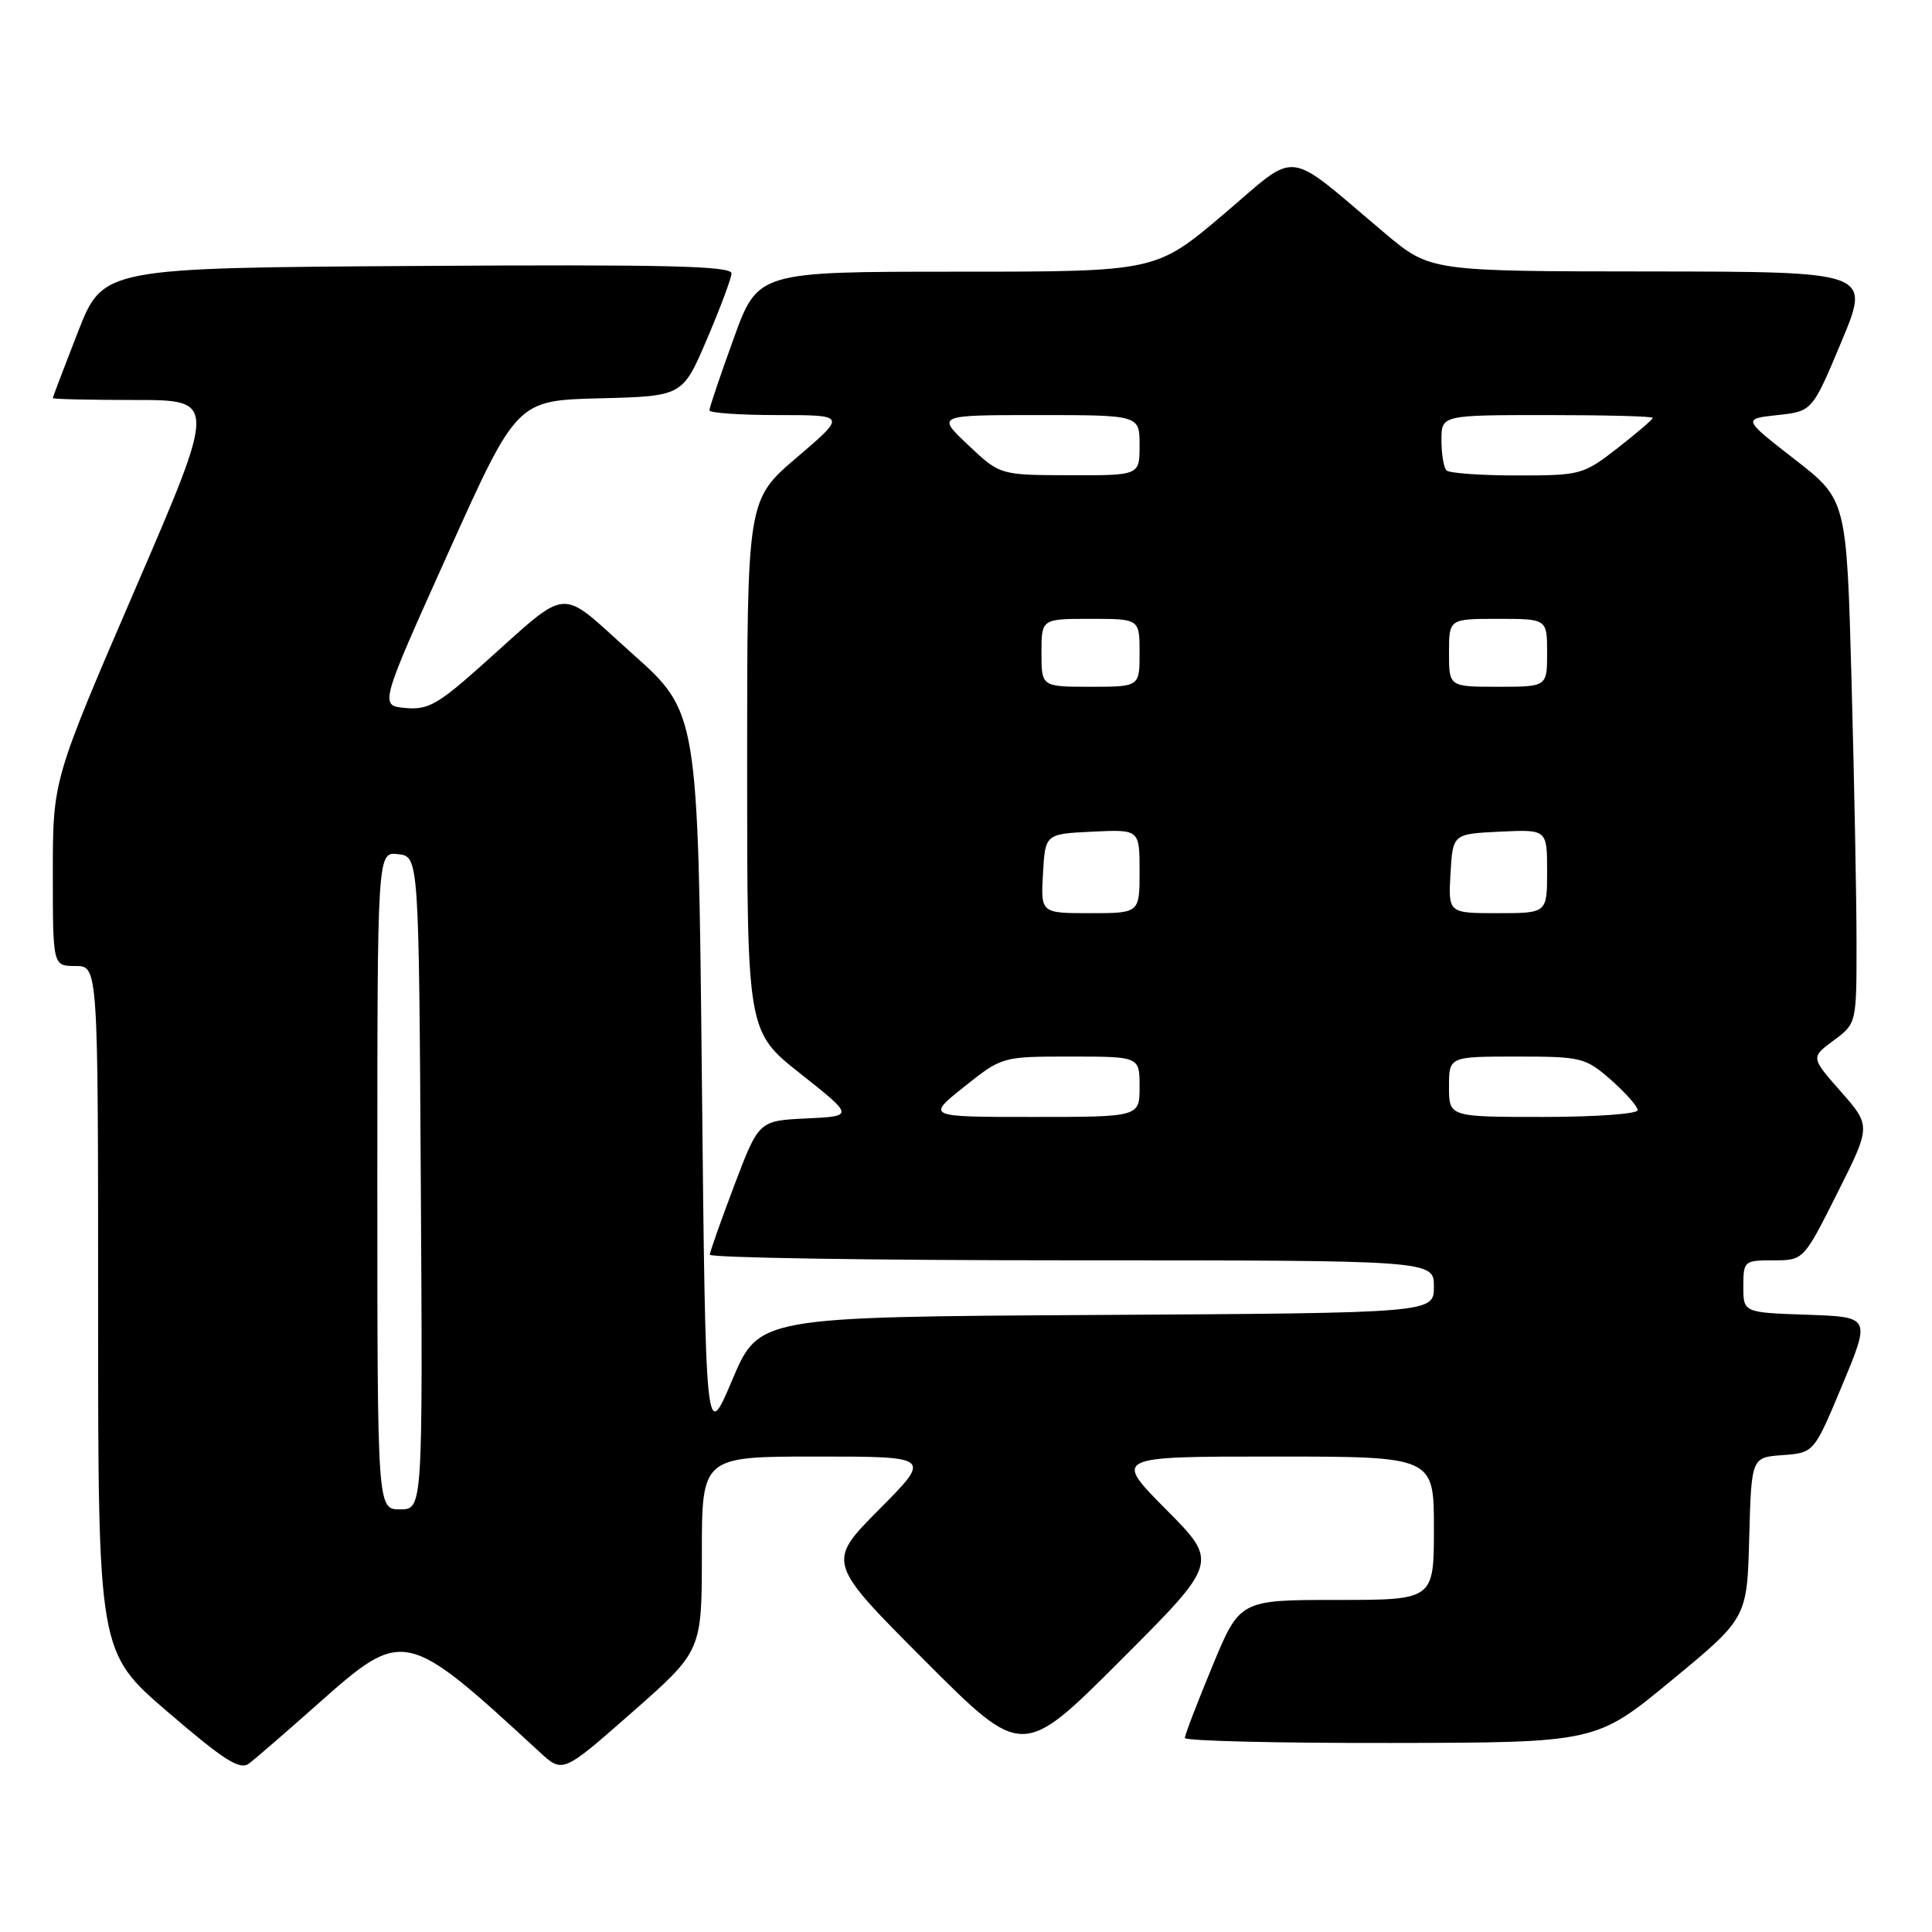 <?xml version="1.0" encoding="UTF-8" standalone="no"?>
<!DOCTYPE svg PUBLIC "-//W3C//DTD SVG 1.1//EN" "http://www.w3.org/Graphics/SVG/1.1/DTD/svg11.dtd" >
<svg xmlns="http://www.w3.org/2000/svg" xmlns:xlink="http://www.w3.org/1999/xlink" version="1.1" viewBox="0 0 256 256">
 <g >
 <path fill="currentColor"
d=" M 42.13 225.77 C 53.49 215.69 53.69 215.74 71.53 232.18 C 74.57 234.97 74.57 234.97 83.78 226.87 C 93.00 218.76 93.00 218.76 93.00 205.88 C 93.00 193.00 93.00 193.00 108.22 193.00 C 123.45 193.00 123.45 193.00 116.49 200.01 C 109.54 207.01 109.54 207.01 122.51 220.01 C 135.48 233.01 135.48 233.01 148.47 220.02 C 161.47 207.02 161.47 207.02 154.51 200.01 C 147.55 193.00 147.55 193.00 168.78 193.00 C 190.00 193.00 190.00 193.00 190.00 202.50 C 190.00 212.00 190.00 212.00 177.14 212.00 C 164.28 212.00 164.28 212.00 160.64 220.79 C 158.64 225.62 157.00 229.90 157.00 230.29 C 157.00 230.68 169.26 230.98 184.25 230.95 C 211.50 230.91 211.50 230.91 221.50 222.65 C 231.50 214.40 231.50 214.40 231.78 203.76 C 232.07 193.11 232.07 193.11 236.22 192.81 C 240.37 192.50 240.37 192.50 244.12 183.50 C 247.87 174.50 247.87 174.50 239.43 174.21 C 231.00 173.92 231.00 173.92 231.00 170.46 C 231.00 167.09 231.11 167.00 234.99 167.00 C 238.98 167.00 238.98 167.00 243.45 158.10 C 247.92 149.19 247.92 149.19 243.93 144.65 C 239.93 140.11 239.93 140.11 242.96 137.87 C 246.00 135.62 246.00 135.62 246.00 124.97 C 246.00 119.12 245.70 103.50 245.34 90.27 C 244.69 66.21 244.69 66.21 237.80 60.86 C 230.91 55.50 230.91 55.50 235.53 55.00 C 240.14 54.50 240.14 54.50 244.01 45.25 C 247.87 36.00 247.87 36.00 218.69 35.97 C 189.50 35.95 189.50 35.95 183.50 30.90 C 170.01 19.53 172.26 19.80 162.11 28.41 C 153.16 36.00 153.16 36.00 126.79 36.00 C 100.42 36.00 100.42 36.00 97.21 44.87 C 95.44 49.75 94.00 54.02 94.00 54.37 C 94.00 54.72 98.09 55.00 103.08 55.00 C 112.16 55.00 112.16 55.00 105.58 60.62 C 99.00 66.23 99.00 66.23 99.00 101.46 C 99.00 136.69 99.00 136.69 106.09 142.29 C 113.17 147.90 113.17 147.90 106.86 148.20 C 100.55 148.50 100.55 148.50 97.32 157.00 C 95.55 161.68 94.08 165.84 94.05 166.25 C 94.02 166.66 115.60 167.00 142.00 167.00 C 190.00 167.00 190.00 167.00 190.00 170.49 C 190.00 173.98 190.00 173.98 145.28 174.24 C 100.56 174.50 100.56 174.50 97.03 182.84 C 93.50 191.19 93.50 191.19 93.00 142.79 C 92.50 94.38 92.50 94.38 83.77 86.60 C 73.73 77.64 75.85 77.46 63.66 88.31 C 58.02 93.34 56.67 94.09 53.71 93.81 C 50.28 93.50 50.28 93.50 59.38 73.28 C 68.48 53.06 68.48 53.06 79.46 52.78 C 90.44 52.50 90.44 52.50 93.65 45.00 C 95.41 40.88 96.89 36.93 96.93 36.24 C 96.99 35.24 88.36 35.03 55.32 35.24 C 13.65 35.50 13.65 35.50 10.32 44.00 C 8.50 48.67 7.00 52.61 7.00 52.75 C 7.00 52.89 11.89 53.00 17.86 53.00 C 28.73 53.00 28.73 53.00 17.86 78.18 C 7.00 103.36 7.00 103.36 7.00 115.68 C 7.00 128.00 7.00 128.00 10.00 128.00 C 13.00 128.00 13.00 128.00 13.00 173.46 C 13.00 218.92 13.00 218.92 22.25 226.86 C 29.74 233.29 31.79 234.59 33.00 233.67 C 33.83 233.05 37.93 229.50 42.13 225.77 Z  M 50.00 156.43 C 50.00 112.87 50.00 112.87 52.75 113.18 C 55.50 113.50 55.50 113.50 55.76 156.75 C 56.02 200.00 56.02 200.00 53.01 200.00 C 50.00 200.00 50.00 200.00 50.00 156.43 Z  M 127.76 144.00 C 132.79 140.00 132.79 140.00 141.89 140.00 C 151.00 140.00 151.00 140.00 151.00 144.00 C 151.00 148.00 151.00 148.00 136.87 148.00 C 122.74 148.00 122.74 148.00 127.76 144.00 Z  M 192.00 144.00 C 192.00 140.00 192.00 140.00 200.97 140.00 C 209.57 140.00 210.07 140.13 213.47 143.10 C 215.41 144.81 217.00 146.61 217.00 147.10 C 217.00 147.60 211.38 148.00 204.50 148.00 C 192.00 148.00 192.00 148.00 192.00 144.00 Z  M 138.20 115.75 C 138.50 110.50 138.50 110.50 144.75 110.20 C 151.00 109.90 151.00 109.90 151.00 115.45 C 151.00 121.00 151.00 121.00 144.45 121.00 C 137.90 121.00 137.90 121.00 138.20 115.75 Z  M 192.20 115.75 C 192.50 110.50 192.50 110.50 198.75 110.20 C 205.00 109.90 205.00 109.90 205.00 115.45 C 205.00 121.00 205.00 121.00 198.45 121.00 C 191.90 121.00 191.90 121.00 192.20 115.75 Z  M 138.00 86.50 C 138.00 82.00 138.00 82.00 144.50 82.00 C 151.00 82.00 151.00 82.00 151.00 86.50 C 151.00 91.00 151.00 91.00 144.50 91.00 C 138.00 91.00 138.00 91.00 138.00 86.50 Z  M 192.00 86.50 C 192.00 82.00 192.00 82.00 198.50 82.00 C 205.00 82.00 205.00 82.00 205.00 86.50 C 205.00 91.00 205.00 91.00 198.50 91.00 C 192.00 91.00 192.00 91.00 192.00 86.50 Z  M 128.29 58.97 C 124.08 55.00 124.08 55.00 137.54 55.00 C 151.00 55.00 151.00 55.00 151.00 59.00 C 151.00 63.00 151.00 63.00 141.75 62.97 C 132.50 62.95 132.50 62.95 128.29 58.97 Z  M 191.67 62.33 C 191.30 61.97 191.00 60.17 191.00 58.33 C 191.00 55.00 191.00 55.00 205.00 55.00 C 212.70 55.00 219.00 55.16 219.00 55.37 C 219.00 55.57 216.90 57.37 214.34 59.37 C 209.79 62.91 209.45 63.00 201.00 63.00 C 196.23 63.00 192.03 62.70 191.67 62.33 Z "/>
</g>
</svg>